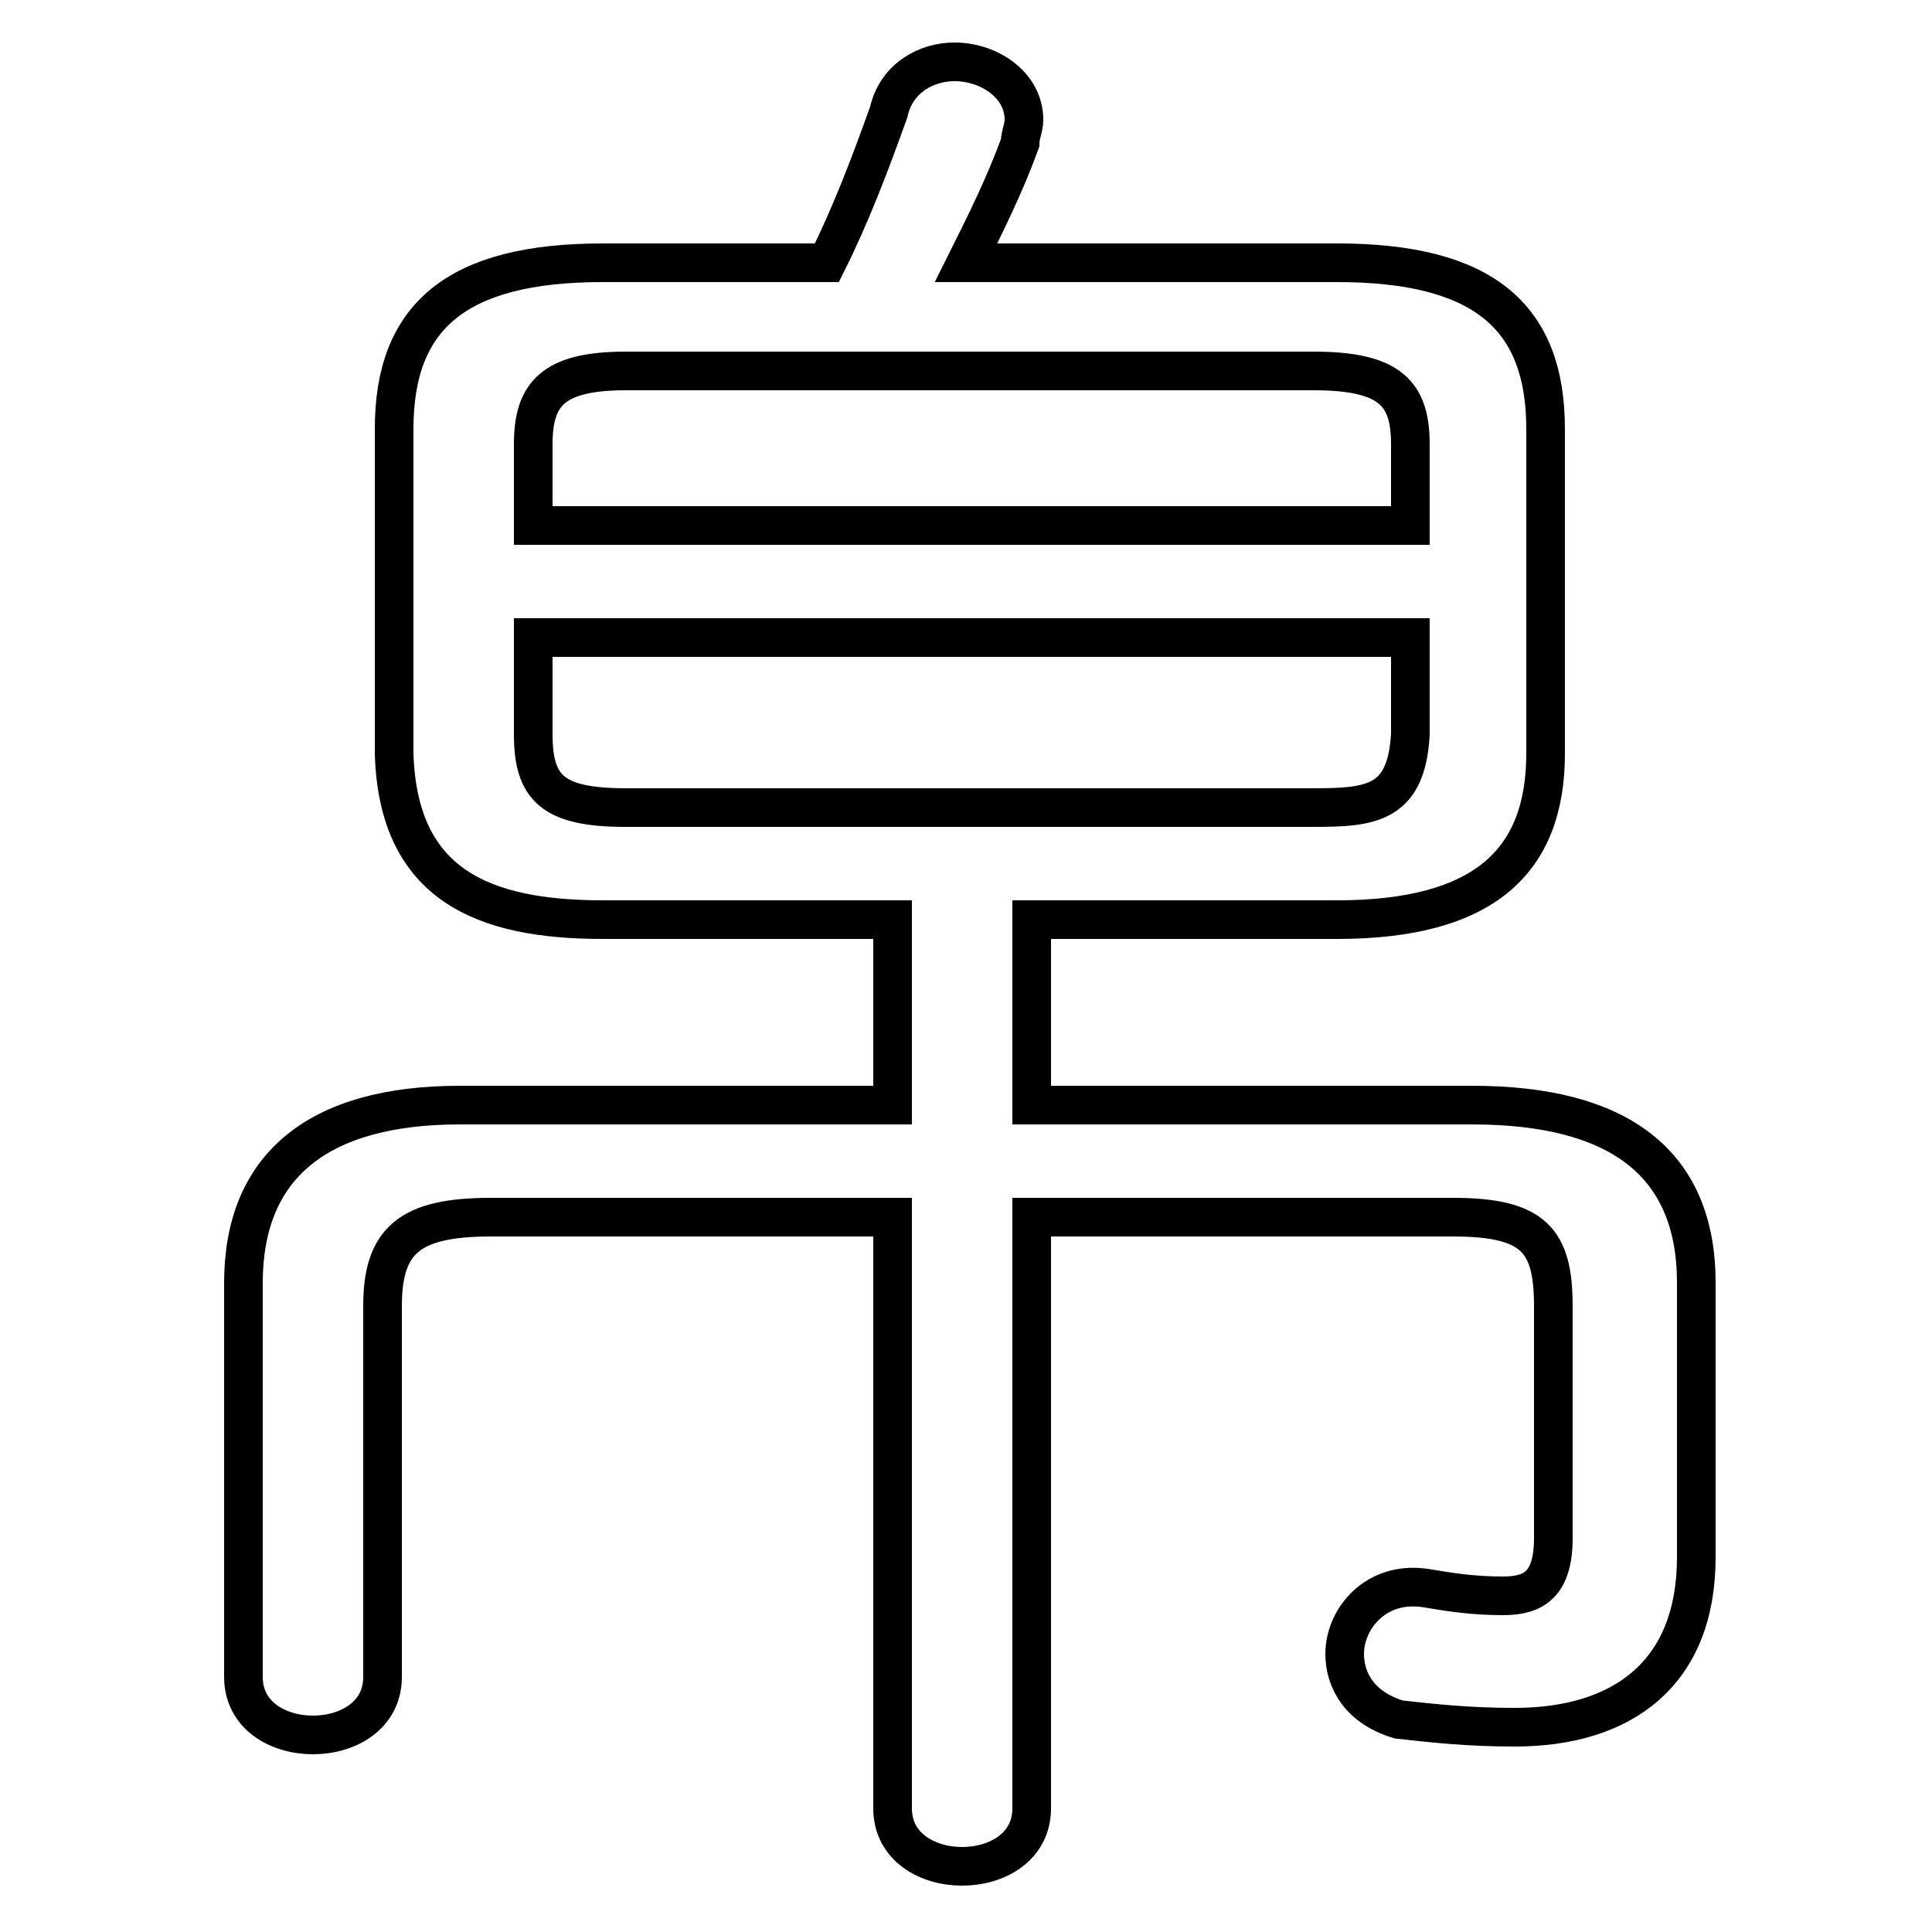 <svg xmlns="http://www.w3.org/2000/svg" viewBox="0 -44.0 50.0 50.0">
    <rect x="0" y="-44.0" width="50.0" height="50.0" fill="#808080" stroke="none"/>
    <g transform="scale(1, -1)">
        <!-- ボディの枠 -->
        <rect x="0" y="-6.0" width="50.0" height="50.0"
            stroke="white" fill="white"/>
        <!-- グリフ座標系の原点 -->
        <circle cx="0" cy="0" r="5" fill="white"/>
        <!-- グリフのアウトライン -->
        <g style="fill:none;stroke:#000000;stroke-width:1;">
<path d="M 16.2 23.1 C 14.3 23.1 13.8 23.6 13.8 25.0 L 13.8 27.5 L 36.5 27.5 L 36.5 25.0 C 36.4 23.2 35.5 23.1 34.0 23.1 Z M 36.5 30.4 L 13.8 30.4 L 13.8 32.5 C 13.8 33.8 14.3 34.4 16.2 34.4 L 34.0 34.4 C 36.0 34.4 36.5 33.8 36.5 32.5 Z M 23.1 20.2 L 23.1 15.4 L 11.9 15.4 C 8.2 15.4 6.3 13.8 6.3 10.8 L 6.3 0.6 C 6.3 -0.4 7.2 -0.9 8.1 -0.9 C 9.0 -0.9 9.9 -0.4 9.9 0.6 L 9.9 10.2 C 9.9 11.9 10.6 12.5 12.7 12.5 L 23.1 12.5 L 23.1 -2.8 C 23.1 -3.8 24.0 -4.3 24.9 -4.3 C 25.8 -4.3 26.7 -3.8 26.7 -2.8 L 26.7 12.5 L 37.6 12.5 C 39.7 12.5 40.2 11.9 40.2 10.2 L 40.2 4.2 C 40.2 3.0 39.7 2.7 38.9 2.7 C 38.1 2.7 37.5 2.8 36.9 2.9 C 35.6 3.1 34.8 2.1 34.8 1.2 C 34.8 0.5 35.2 -0.2 36.2 -0.5 C 37.1 -0.6 38.0 -0.7 39.2 -0.7 C 42.0 -0.7 43.9 0.7 43.9 3.7 L 43.9 10.8 C 43.9 13.9 41.9 15.4 38.1 15.4 L 26.7 15.4 L 26.7 20.2 L 34.6 20.2 C 38.4 20.2 40.0 21.7 40.0 24.5 L 40.0 32.9 C 40.0 35.8 38.4 37.2 34.6 37.2 L 25.0 37.2 C 25.5 38.2 26.0 39.2 26.4 40.3 C 26.4 40.5 26.5 40.7 26.5 40.9 C 26.5 41.8 25.6 42.4 24.7 42.4 C 24.0 42.4 23.2 42.0 23.0 41.1 C 22.5 39.7 22.0 38.4 21.4 37.2 L 15.6 37.2 C 11.8 37.2 10.2 35.8 10.2 32.9 L 10.2 24.5 C 10.3 21.1 12.5 20.2 15.6 20.2 Z"/>
</g>
</g>
</svg>
